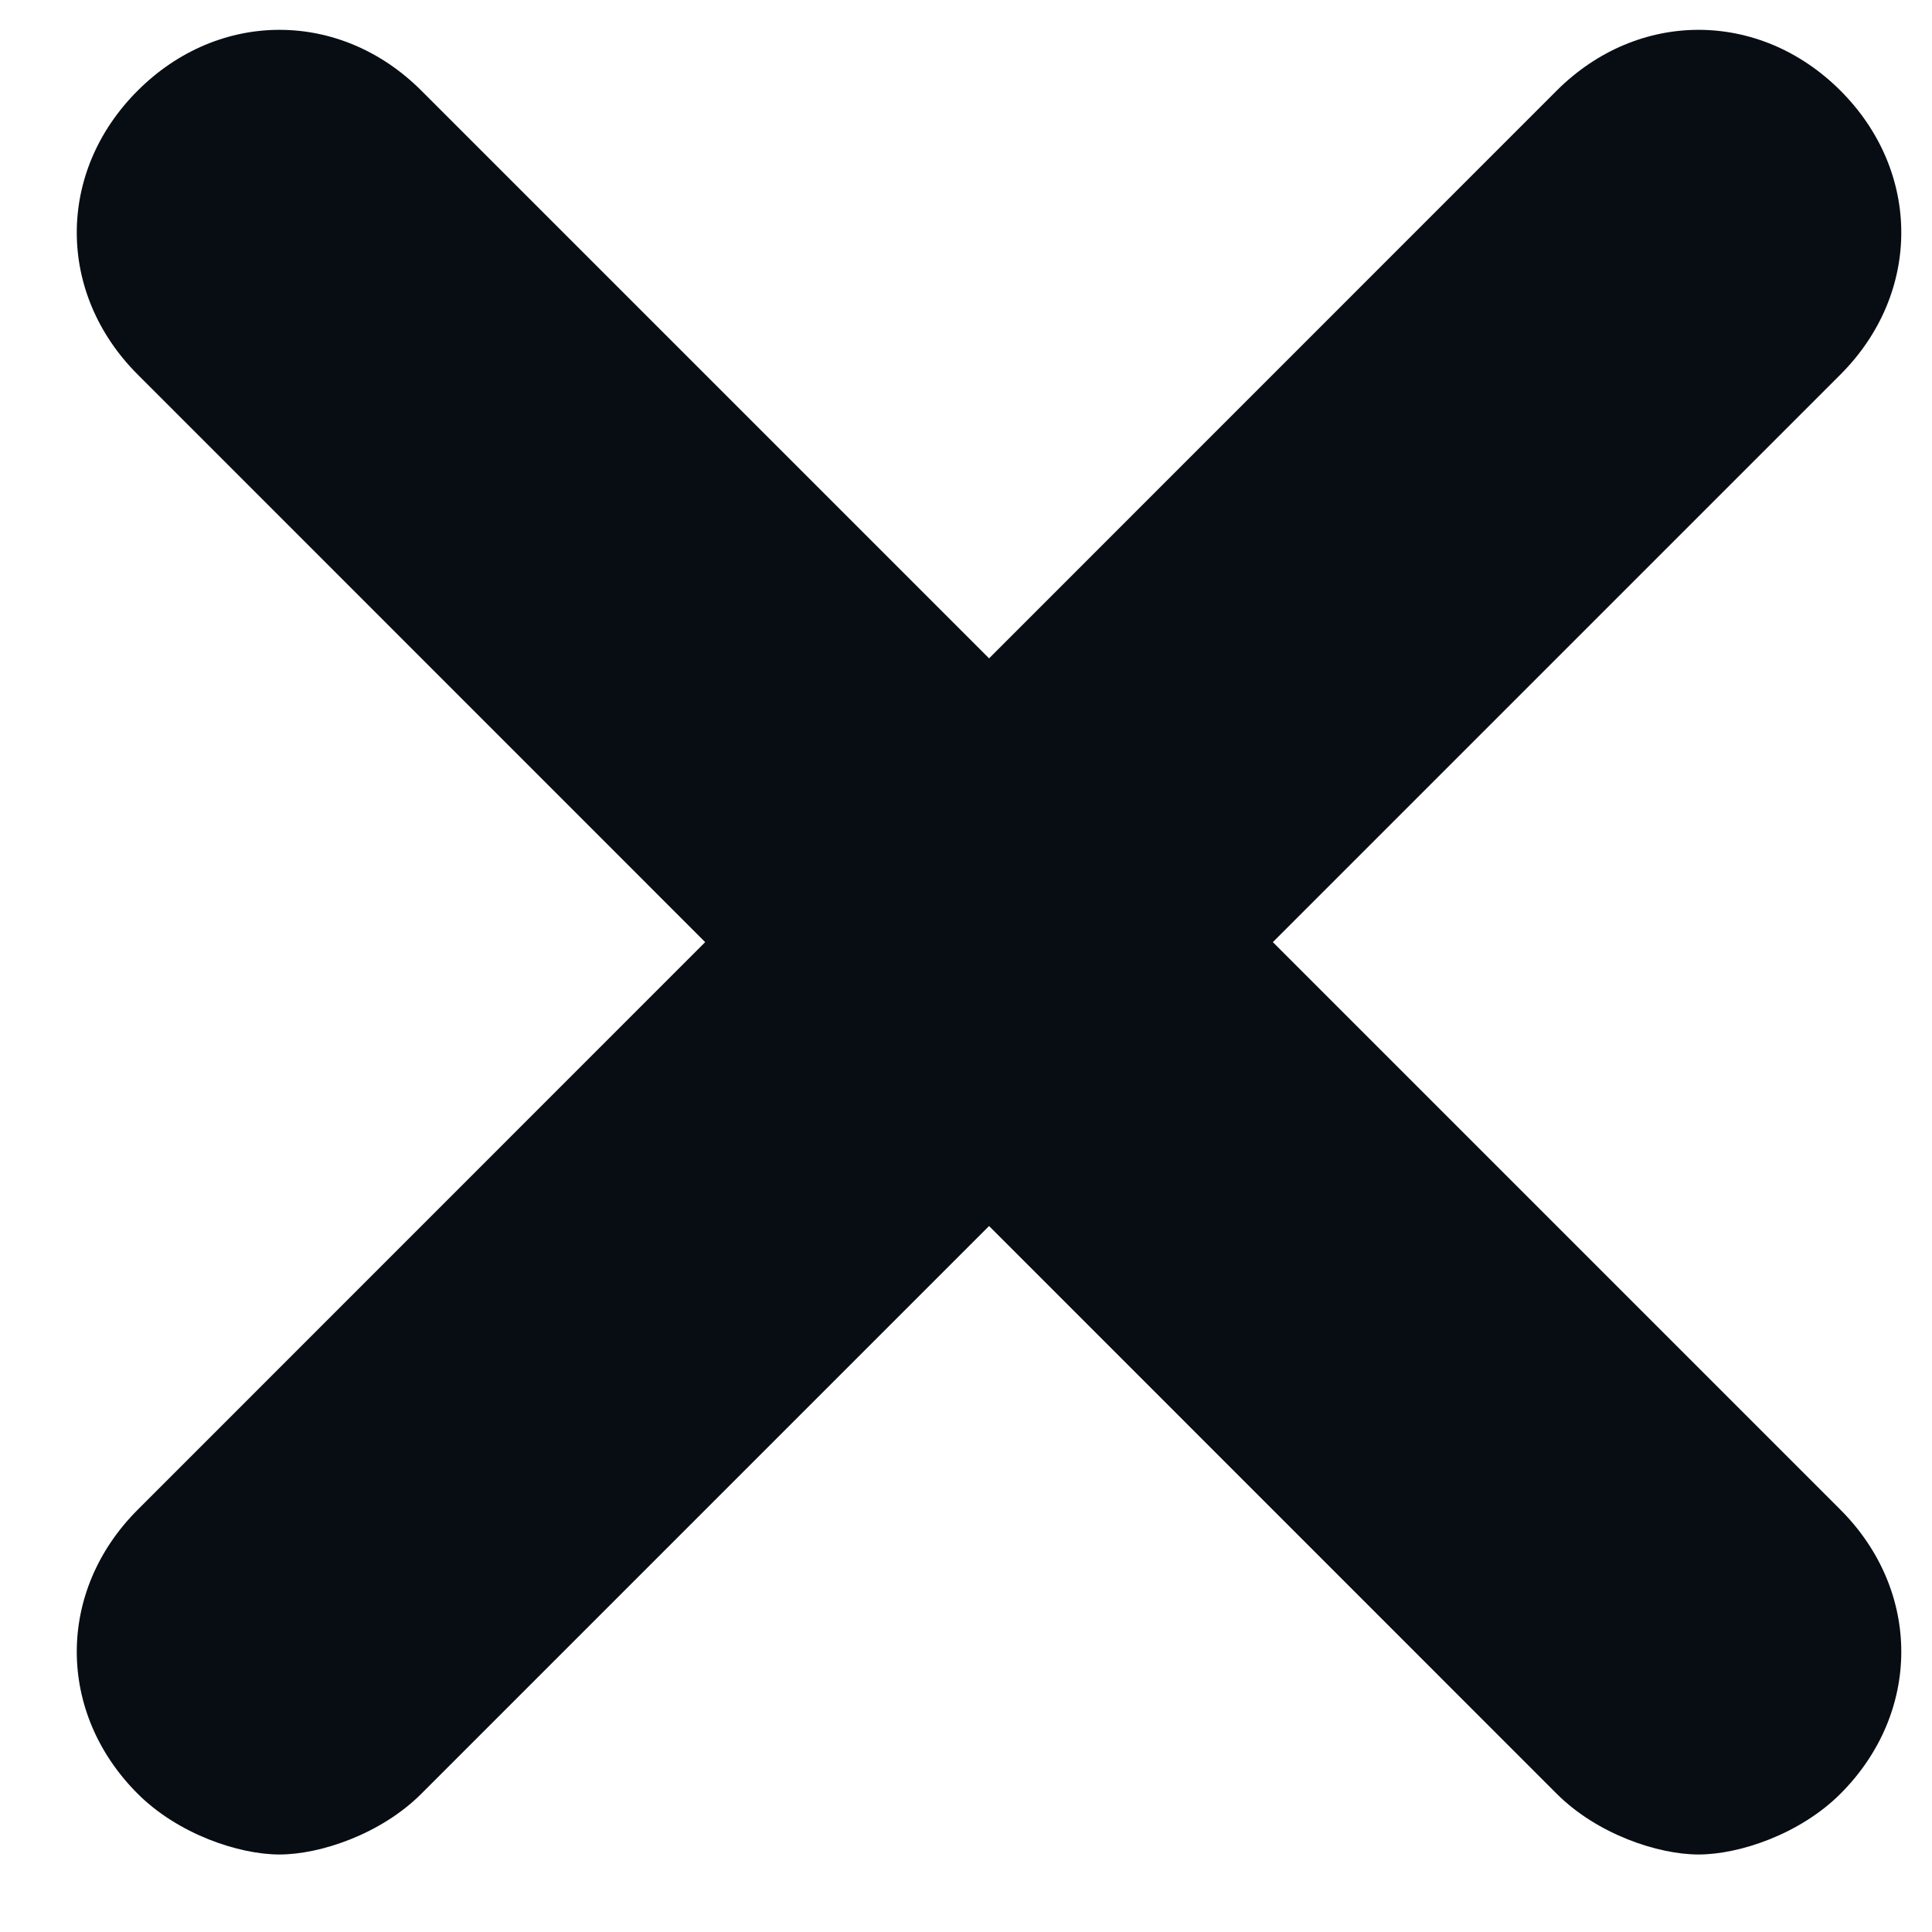 <svg width="17" height="17" viewBox="0 0 17 17" fill="none" xmlns="http://www.w3.org/2000/svg">
<path d="M11.2 8.29L16.195 3.295C16.908 2.581 16.908 1.511 16.195 0.798C15.481 0.084 14.411 0.084 13.697 0.798L8.703 5.793L3.708 0.798C2.995 0.084 1.924 0.084 1.211 0.798C0.497 1.511 0.497 2.581 1.211 3.295L6.205 8.29L1.211 13.285C0.497 13.999 0.497 15.069 1.211 15.783C1.568 16.14 2.103 16.318 2.459 16.318C2.816 16.318 3.351 16.14 3.708 15.783L8.703 10.788L13.697 15.783C14.054 16.14 14.589 16.318 14.946 16.318C15.303 16.318 15.838 16.14 16.195 15.783C16.908 15.069 16.908 13.999 16.195 13.285L11.2 8.29Z" fill="#080D14"/>
</svg>
